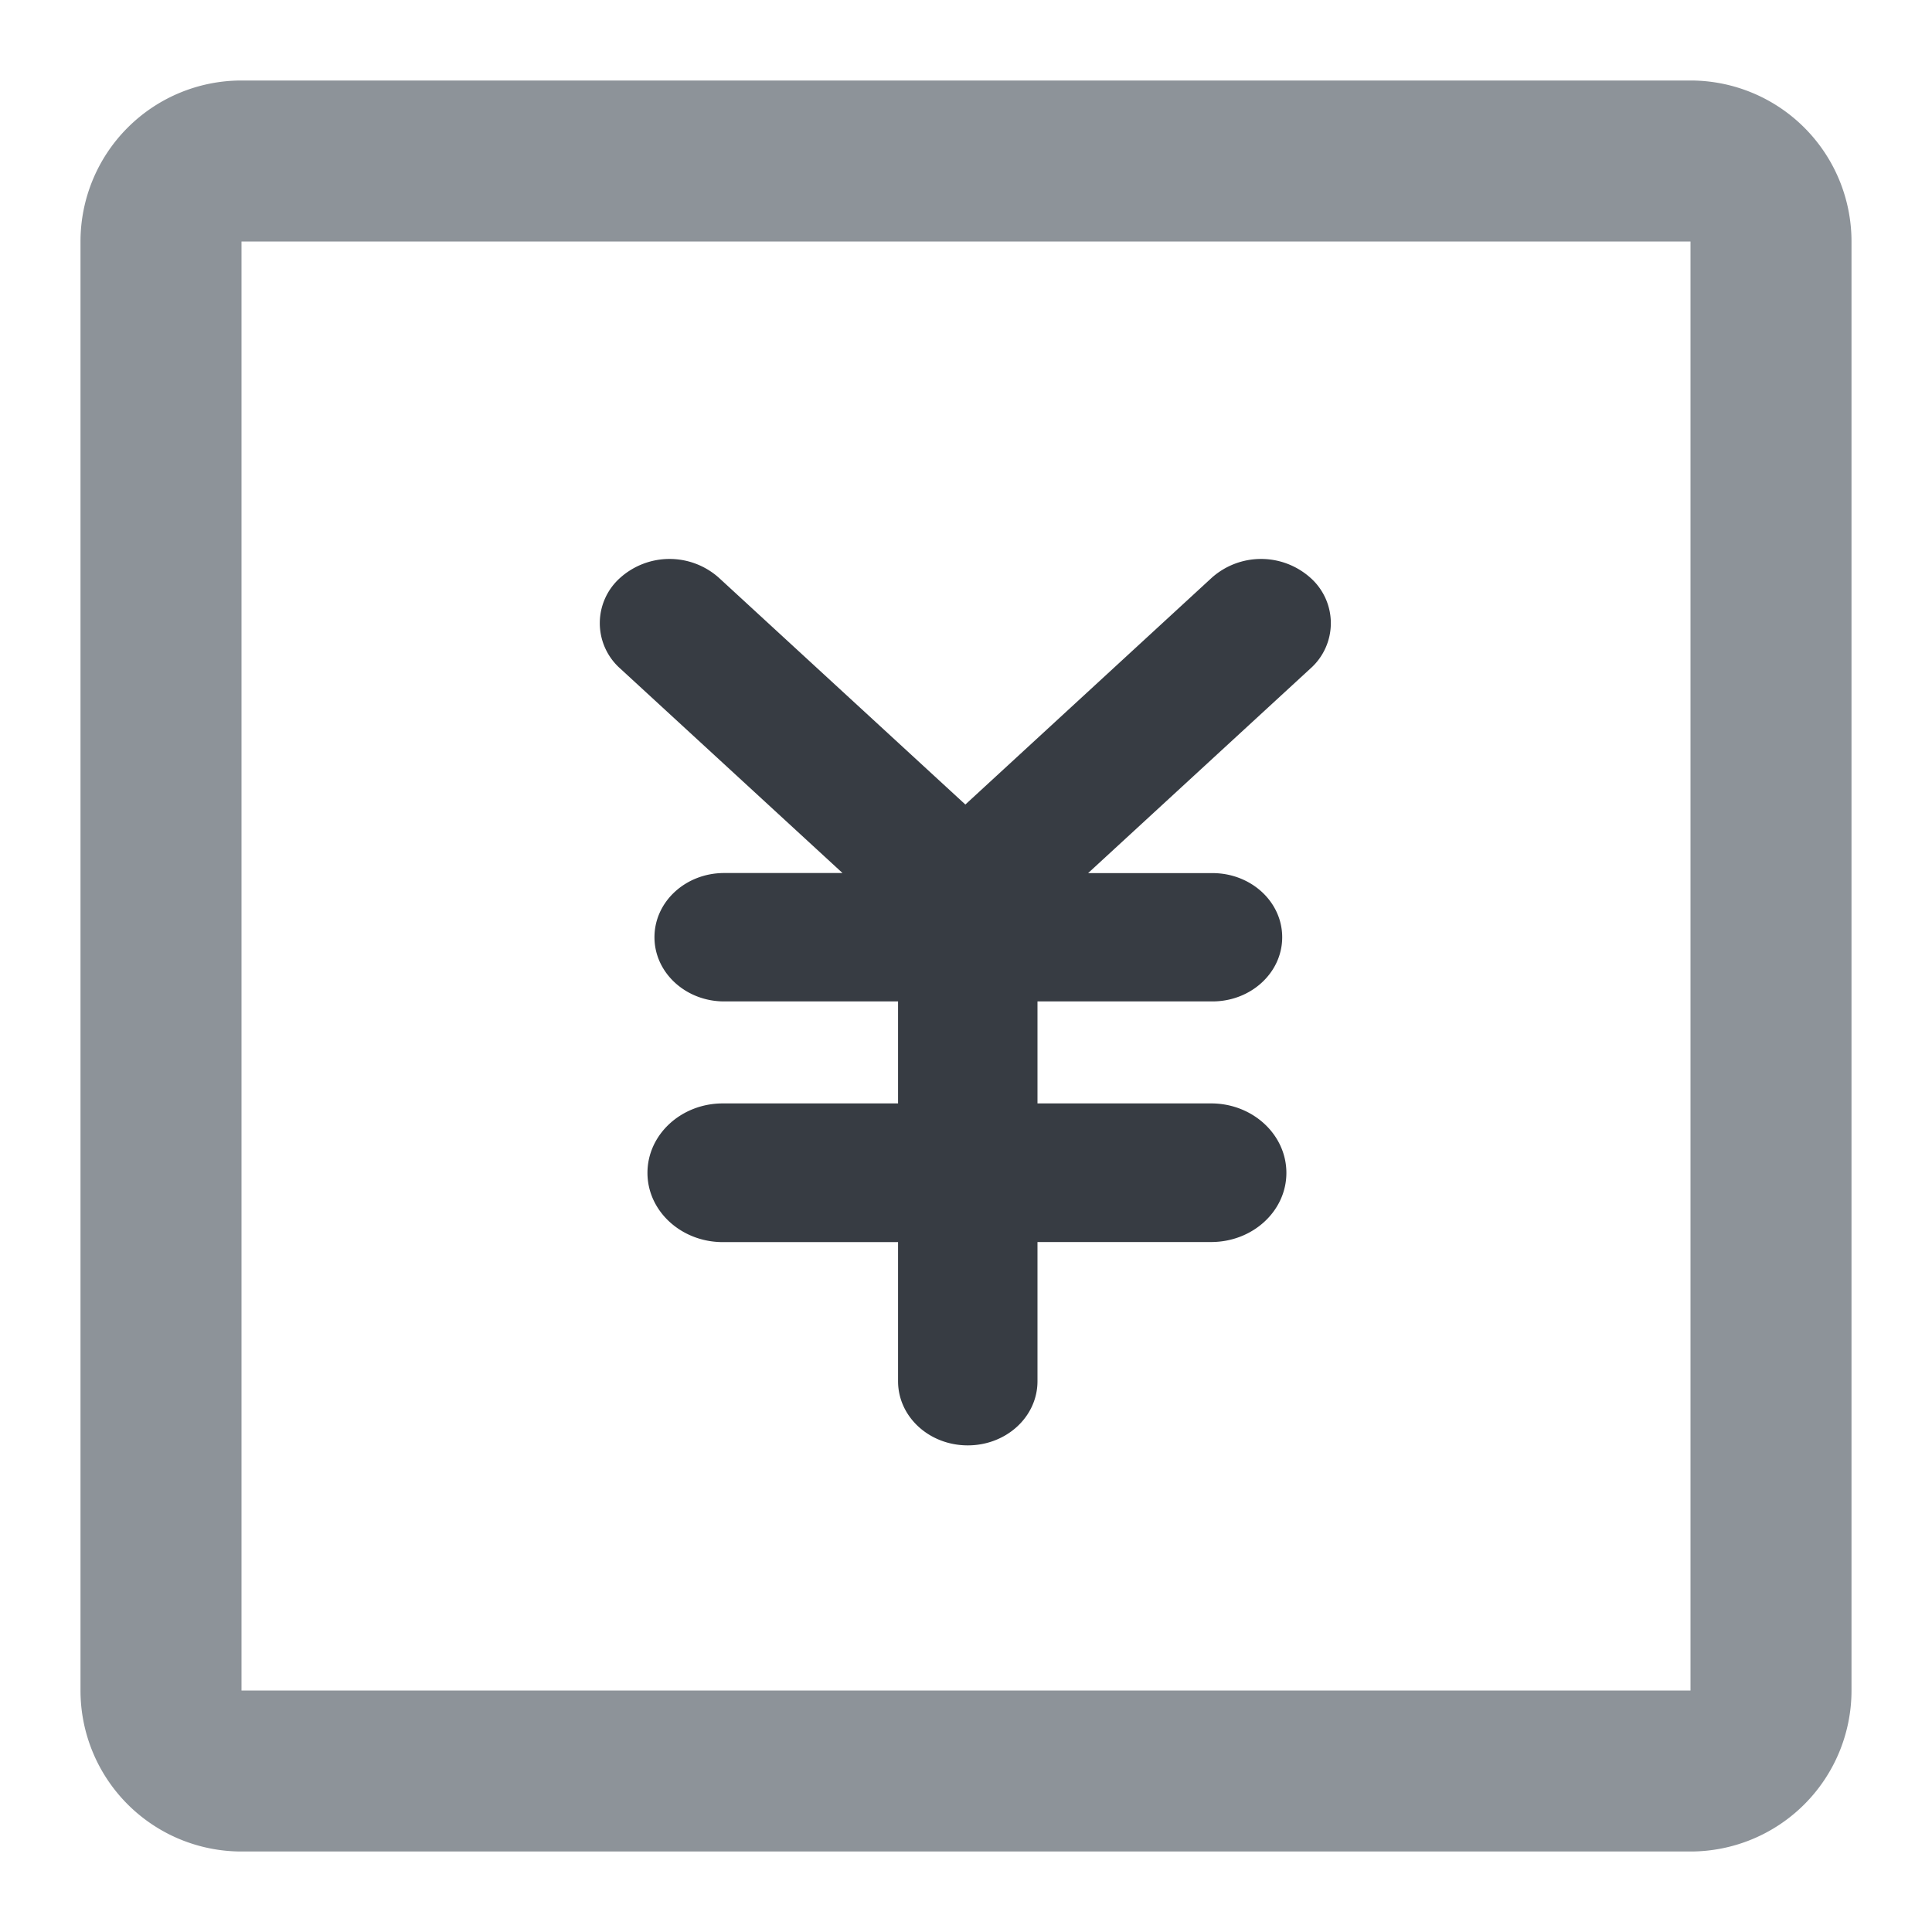 <?xml version="1.0" standalone="no"?><!DOCTYPE svg PUBLIC "-//W3C//DTD SVG 1.1//EN" "http://www.w3.org/Graphics/SVG/1.1/DTD/svg11.dtd"><svg class="icon" width="16px" height="16.00px" viewBox="0 0 1024 1024" version="1.1" xmlns="http://www.w3.org/2000/svg"><path d="M642.261 306.219l-130.603 120.192L381.013 306.219a39.253 39.253 0 0 0-52.267 0 32.128 32.128 0 0 0 0 48.128l117.803 108.373h-62.72c-20.437 0-36.949 15.189-36.949 34.048 0 18.731 16.512 34.005 36.949 34.005h92.16v54.059H383.104c-22.059 0-39.936 16.512-39.936 36.821 0 20.267 17.92 36.693 39.936 36.693h92.885v73.728c0 18.859 16.512 34.005 36.949 34.005s36.949-15.147 36.949-34.005v-73.771h92.032c22.016 0 39.893-16.384 39.893-36.651 0-20.309-17.877-36.821-39.893-36.821h-92.032V530.773h92.715c20.48 0 36.992-15.275 36.992-34.005 0-18.859-16.555-34.005-36.992-34.005h-65.877l117.803-108.416a32.128 32.128 0 0 0 0-48.128 39.253 39.253 0 0 0-52.267 0z" fill="#373C43" /><path d="M128 42.667h768a85.333 85.333 0 0 1 85.333 85.333v768a85.333 85.333 0 0 1-85.333 85.333H128a85.333 85.333 0 0 1-85.333-85.333V128a85.333 85.333 0 0 1 85.333-85.333z m0 85.333v768h768V128H128z" fill="#8D9399" /></svg>